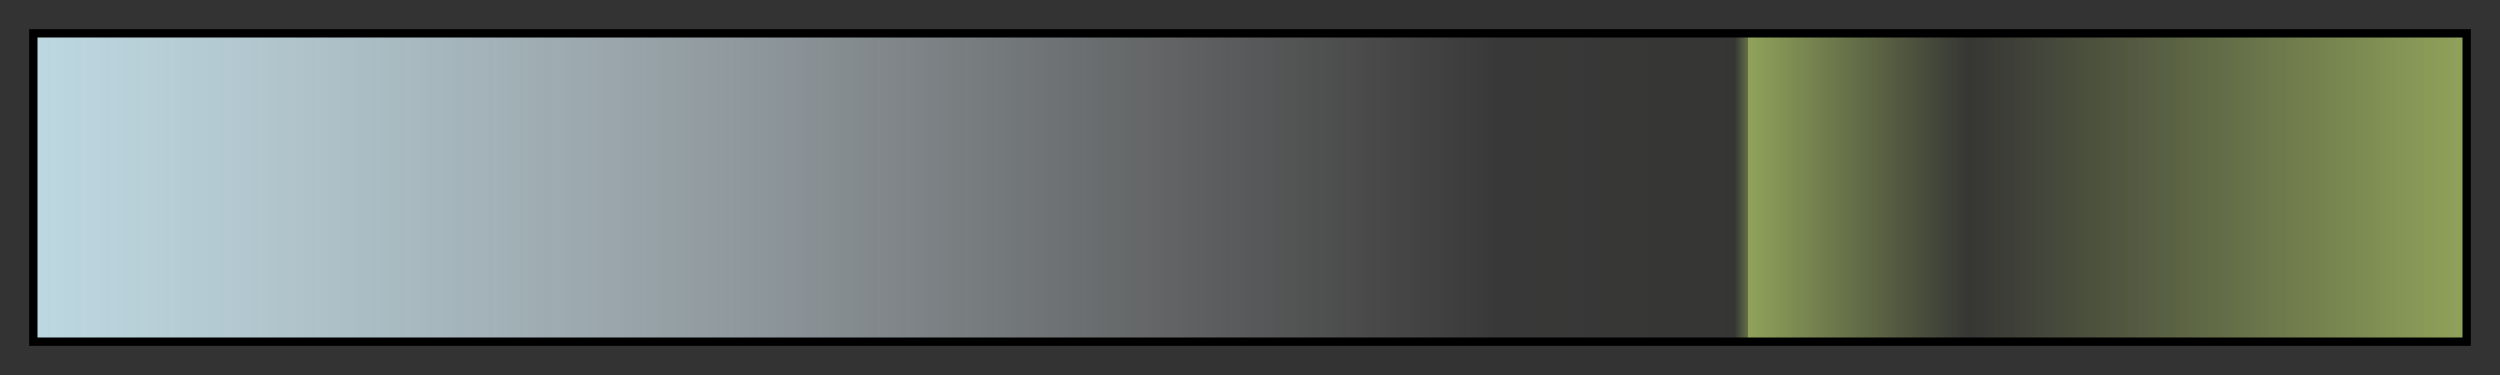 <?xml version="1.0" encoding="UTF-8"?>
<svg xmlns="http://www.w3.org/2000/svg" version="1.1" width="300px" height="45px" viewBox="0 0 300 45">
  <rect x="0" y="0" width="300" height="45" fill="#333333" stroke="none"/>
  <g>
    <defs>
      <linearGradient id="koblenz-03" gradientUnits="objectBoundingBox" spreadMethod="pad" x1="0%" x2="100%" y1="0%" y2="0%">
        <stop offset="0.00%" stop-color="rgb(189, 216, 225)" stop-opacity="1"/>
        <stop offset="0.56%" stop-color="rgb(189, 216, 225)" stop-opacity="0.991"/>
        <stop offset="30.30%" stop-color="rgb(225, 243, 252)" stop-opacity="0.511"/>
        <stop offset="59.79%" stop-color="rgb(252, 252, 252)" stop-opacity="0.034"/>
        <stop offset="60.06%" stop-color="rgb(249, 249, 247)" stop-opacity="0.03"/>
        <stop offset="69.48%" stop-color="rgb(151, 168, 101)" stop-opacity="0.03"/>
        <stop offset="69.97%" stop-color="rgb(146, 164, 94)" stop-opacity="0.03"/>
        <stop offset="70.24%" stop-color="rgb(144, 162, 90)" stop-opacity="0.274"/>
        <stop offset="70.50%" stop-color="rgb(144, 162, 90)" stop-opacity="0.515"/>
        <stop offset="70.53%" stop-color="rgb(144, 162, 90)" stop-opacity="1"/>
        <stop offset="79.61%" stop-color="rgb(144, 162, 90)" stop-opacity="0.03"/>
        <stop offset="90.01%" stop-color="rgb(144, 162, 90)" stop-opacity="0.515"/>
        <stop offset="100.00%" stop-color="rgb(144, 162, 90)" stop-opacity="1"/>
      </linearGradient>
    </defs>
    <rect fill="url(#koblenz-03)" x="4" y="4" width="292" height="37" stroke="black" stroke-width="1"/>
  </g>
</svg>
